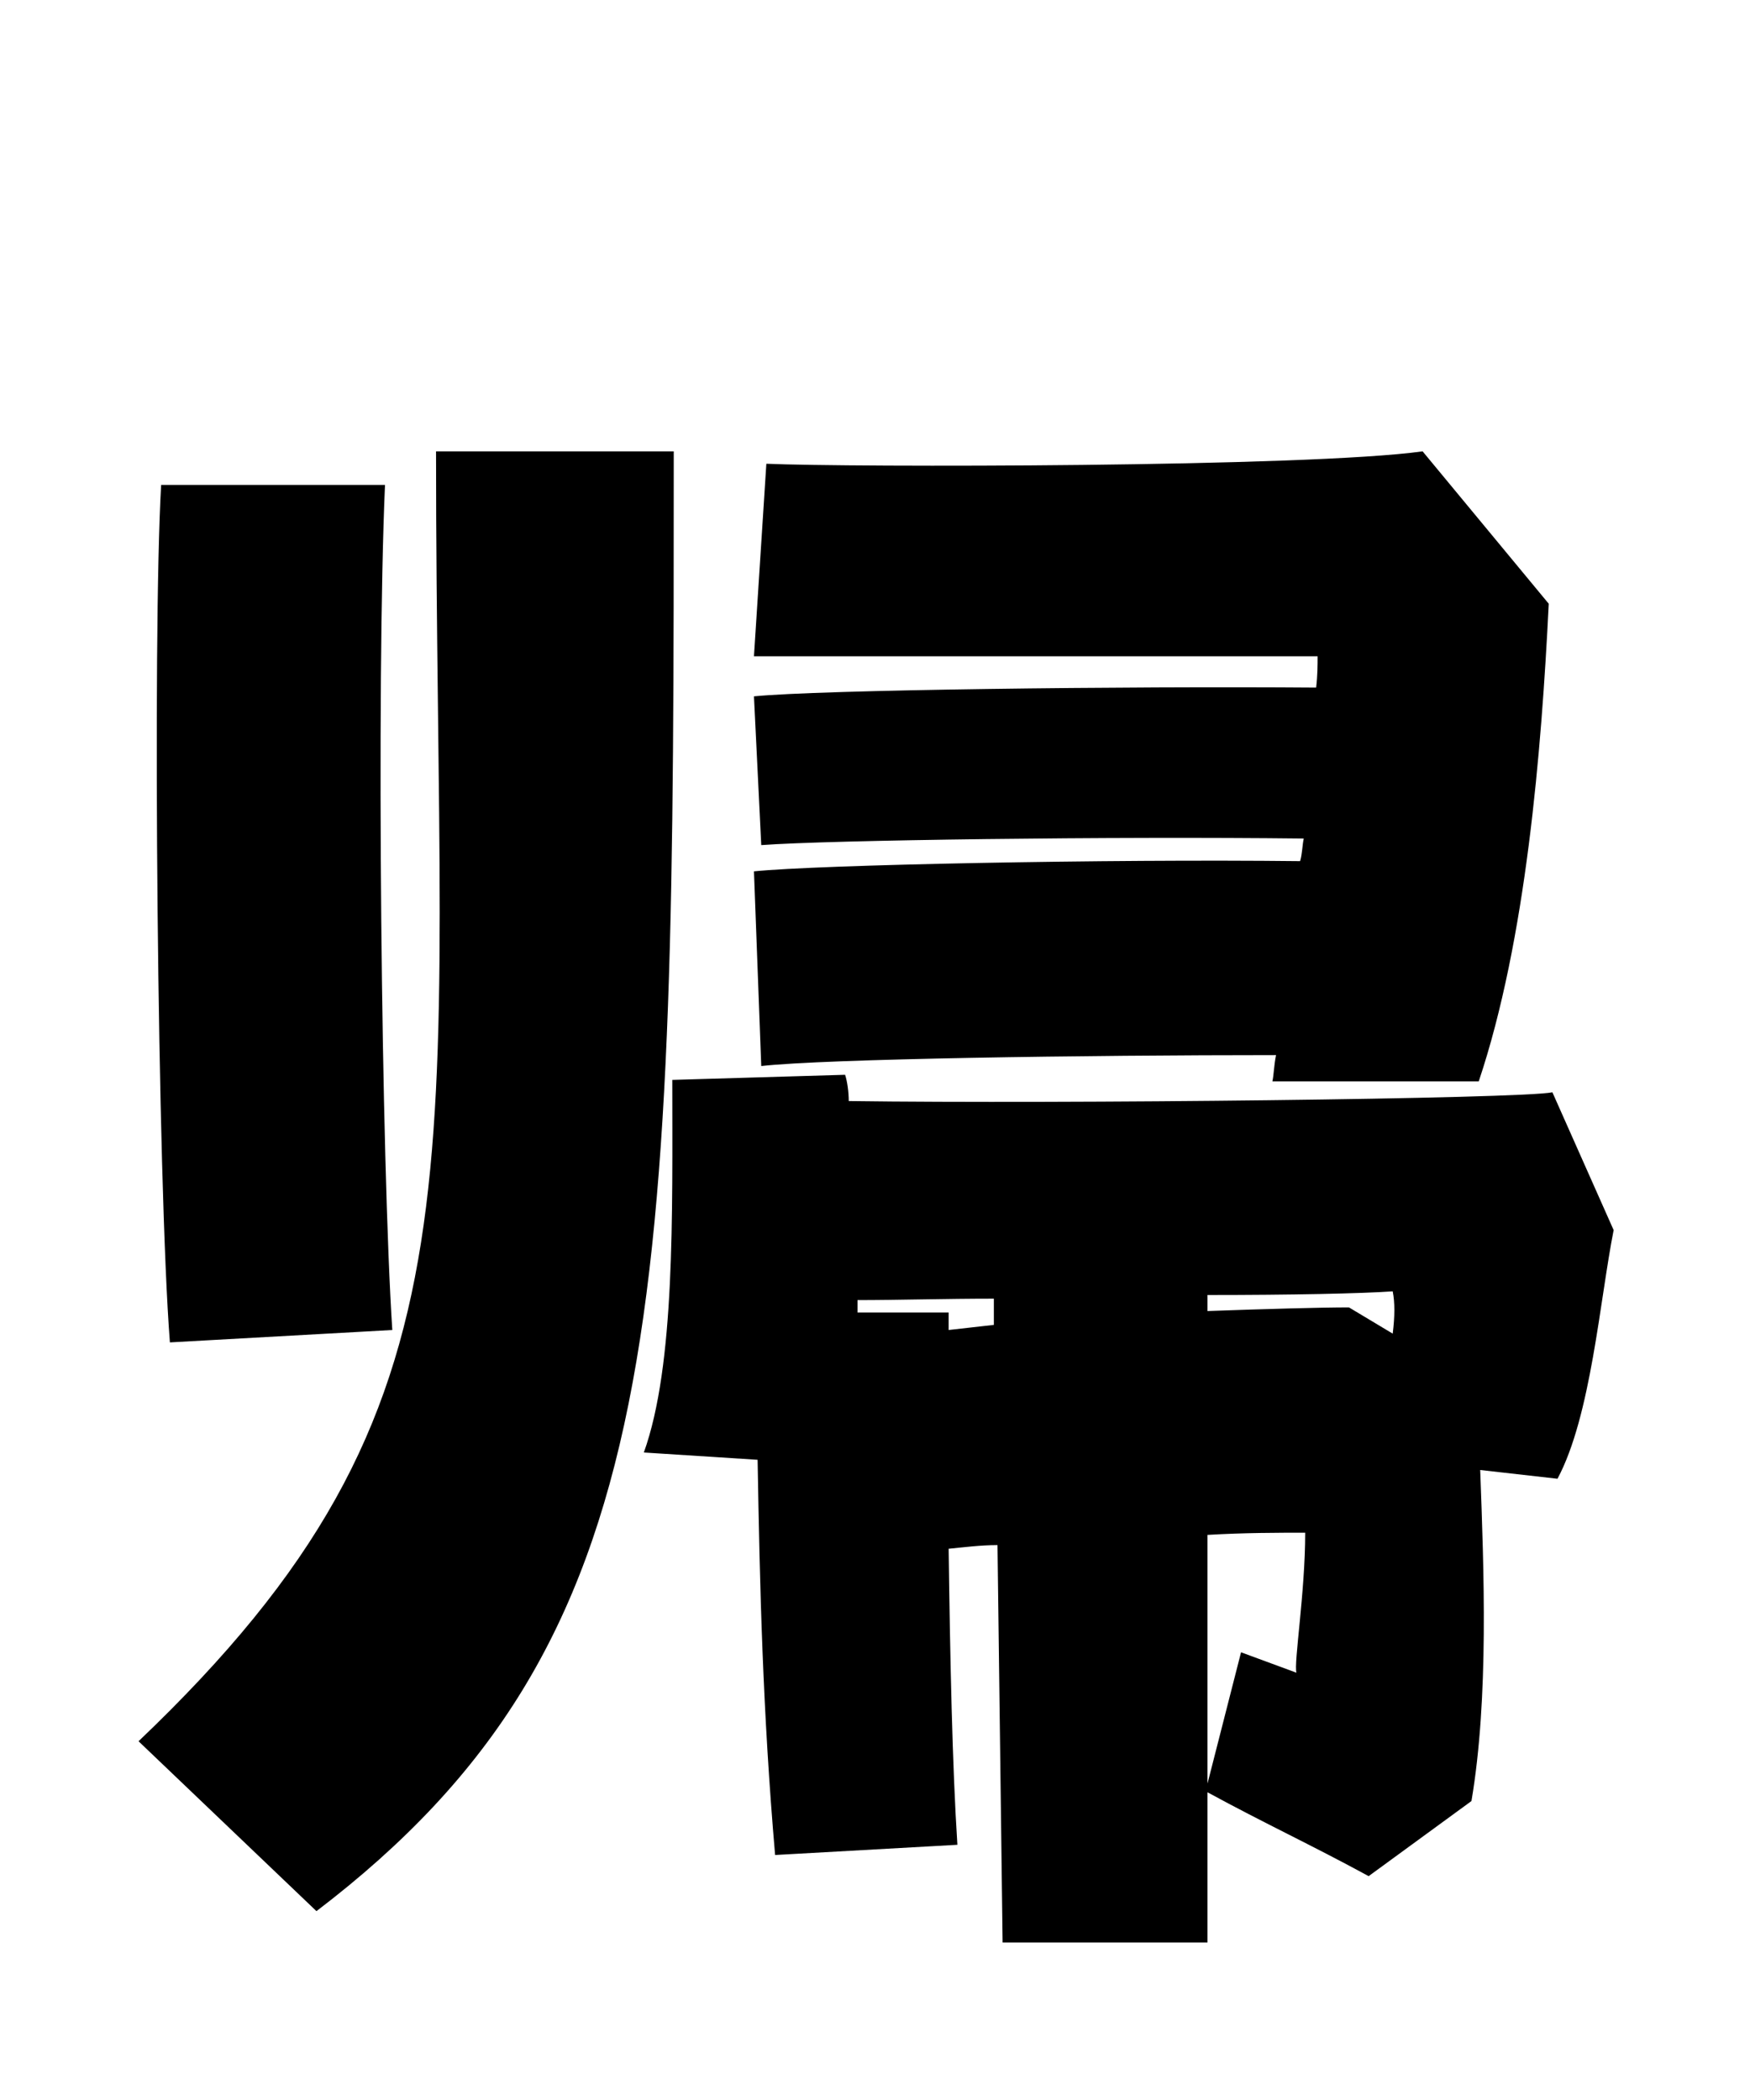 <svg xmlns="http://www.w3.org/2000/svg" viewBox="0 0 24 28.8">
  <path d="M5.98 6.19C5.98 16.20 6.79 19.22 1.90 23.88L4.34 26.21C9.22 22.49 9.24 18.05 9.24 6.19ZM10.44 14.62C11.33 14.52 14.90 14.47 17.50 14.47C17.47 14.62 17.47 14.74 17.45 14.83L20.28 14.83C20.93 12.89 21.14 10.30 21.24 8.28L19.51 6.19C17.93 6.41 11.64 6.41 10.51 6.36L10.34 9L18.07 9C18.07 9.12 18.07 9.26 18.05 9.43C15.43 9.41 11.23 9.46 10.34 9.55L10.44 11.59C11.38 11.52 15.24 11.47 17.88 11.50C17.86 11.59 17.86 11.71 17.83 11.81C15.19 11.78 11.21 11.86 10.34 11.95ZM5.38 18.24C5.23 15.94 5.16 9.41 5.28 6.65L2.21 6.65C2.09 8.71 2.16 16.22 2.33 18.41ZM21.29 14.98C20.86 15.07 14.57 15.14 11.64 15.10C11.64 14.98 11.62 14.83 11.59 14.74L9.22 14.81C9.22 16.66 9.26 18.72 8.83 19.92L10.39 20.02C10.42 21.77 10.46 23.47 10.63 25.44L13.13 25.30C13.06 24.22 13.03 22.75 13.01 21.24C13.22 21.22 13.44 21.19 13.68 21.19L13.75 26.64L16.56 26.64L16.56 24.58C17.35 25.01 17.98 25.30 18.77 25.73L20.18 24.70C20.42 23.28 20.35 21.53 20.30 20.16L21.36 20.28C21.82 19.42 21.94 17.83 22.13 16.87ZM18.50 17.93C18.12 17.93 17.40 17.95 16.56 17.98L16.56 17.76C17.71 17.76 18.67 17.74 19.10 17.71C19.13 17.86 19.13 18.05 19.10 18.29ZM13.01 18.24L13.01 18L11.76 18L11.76 17.83C12.31 17.83 12.96 17.81 13.63 17.81L13.63 18.17ZM17.02 22.66L16.56 24.46L16.56 21.05C17.06 21.02 17.54 21.02 17.90 21.02C17.90 21.84 17.74 22.82 17.78 22.94Z" transform="translate(0, 0)" />
</svg>